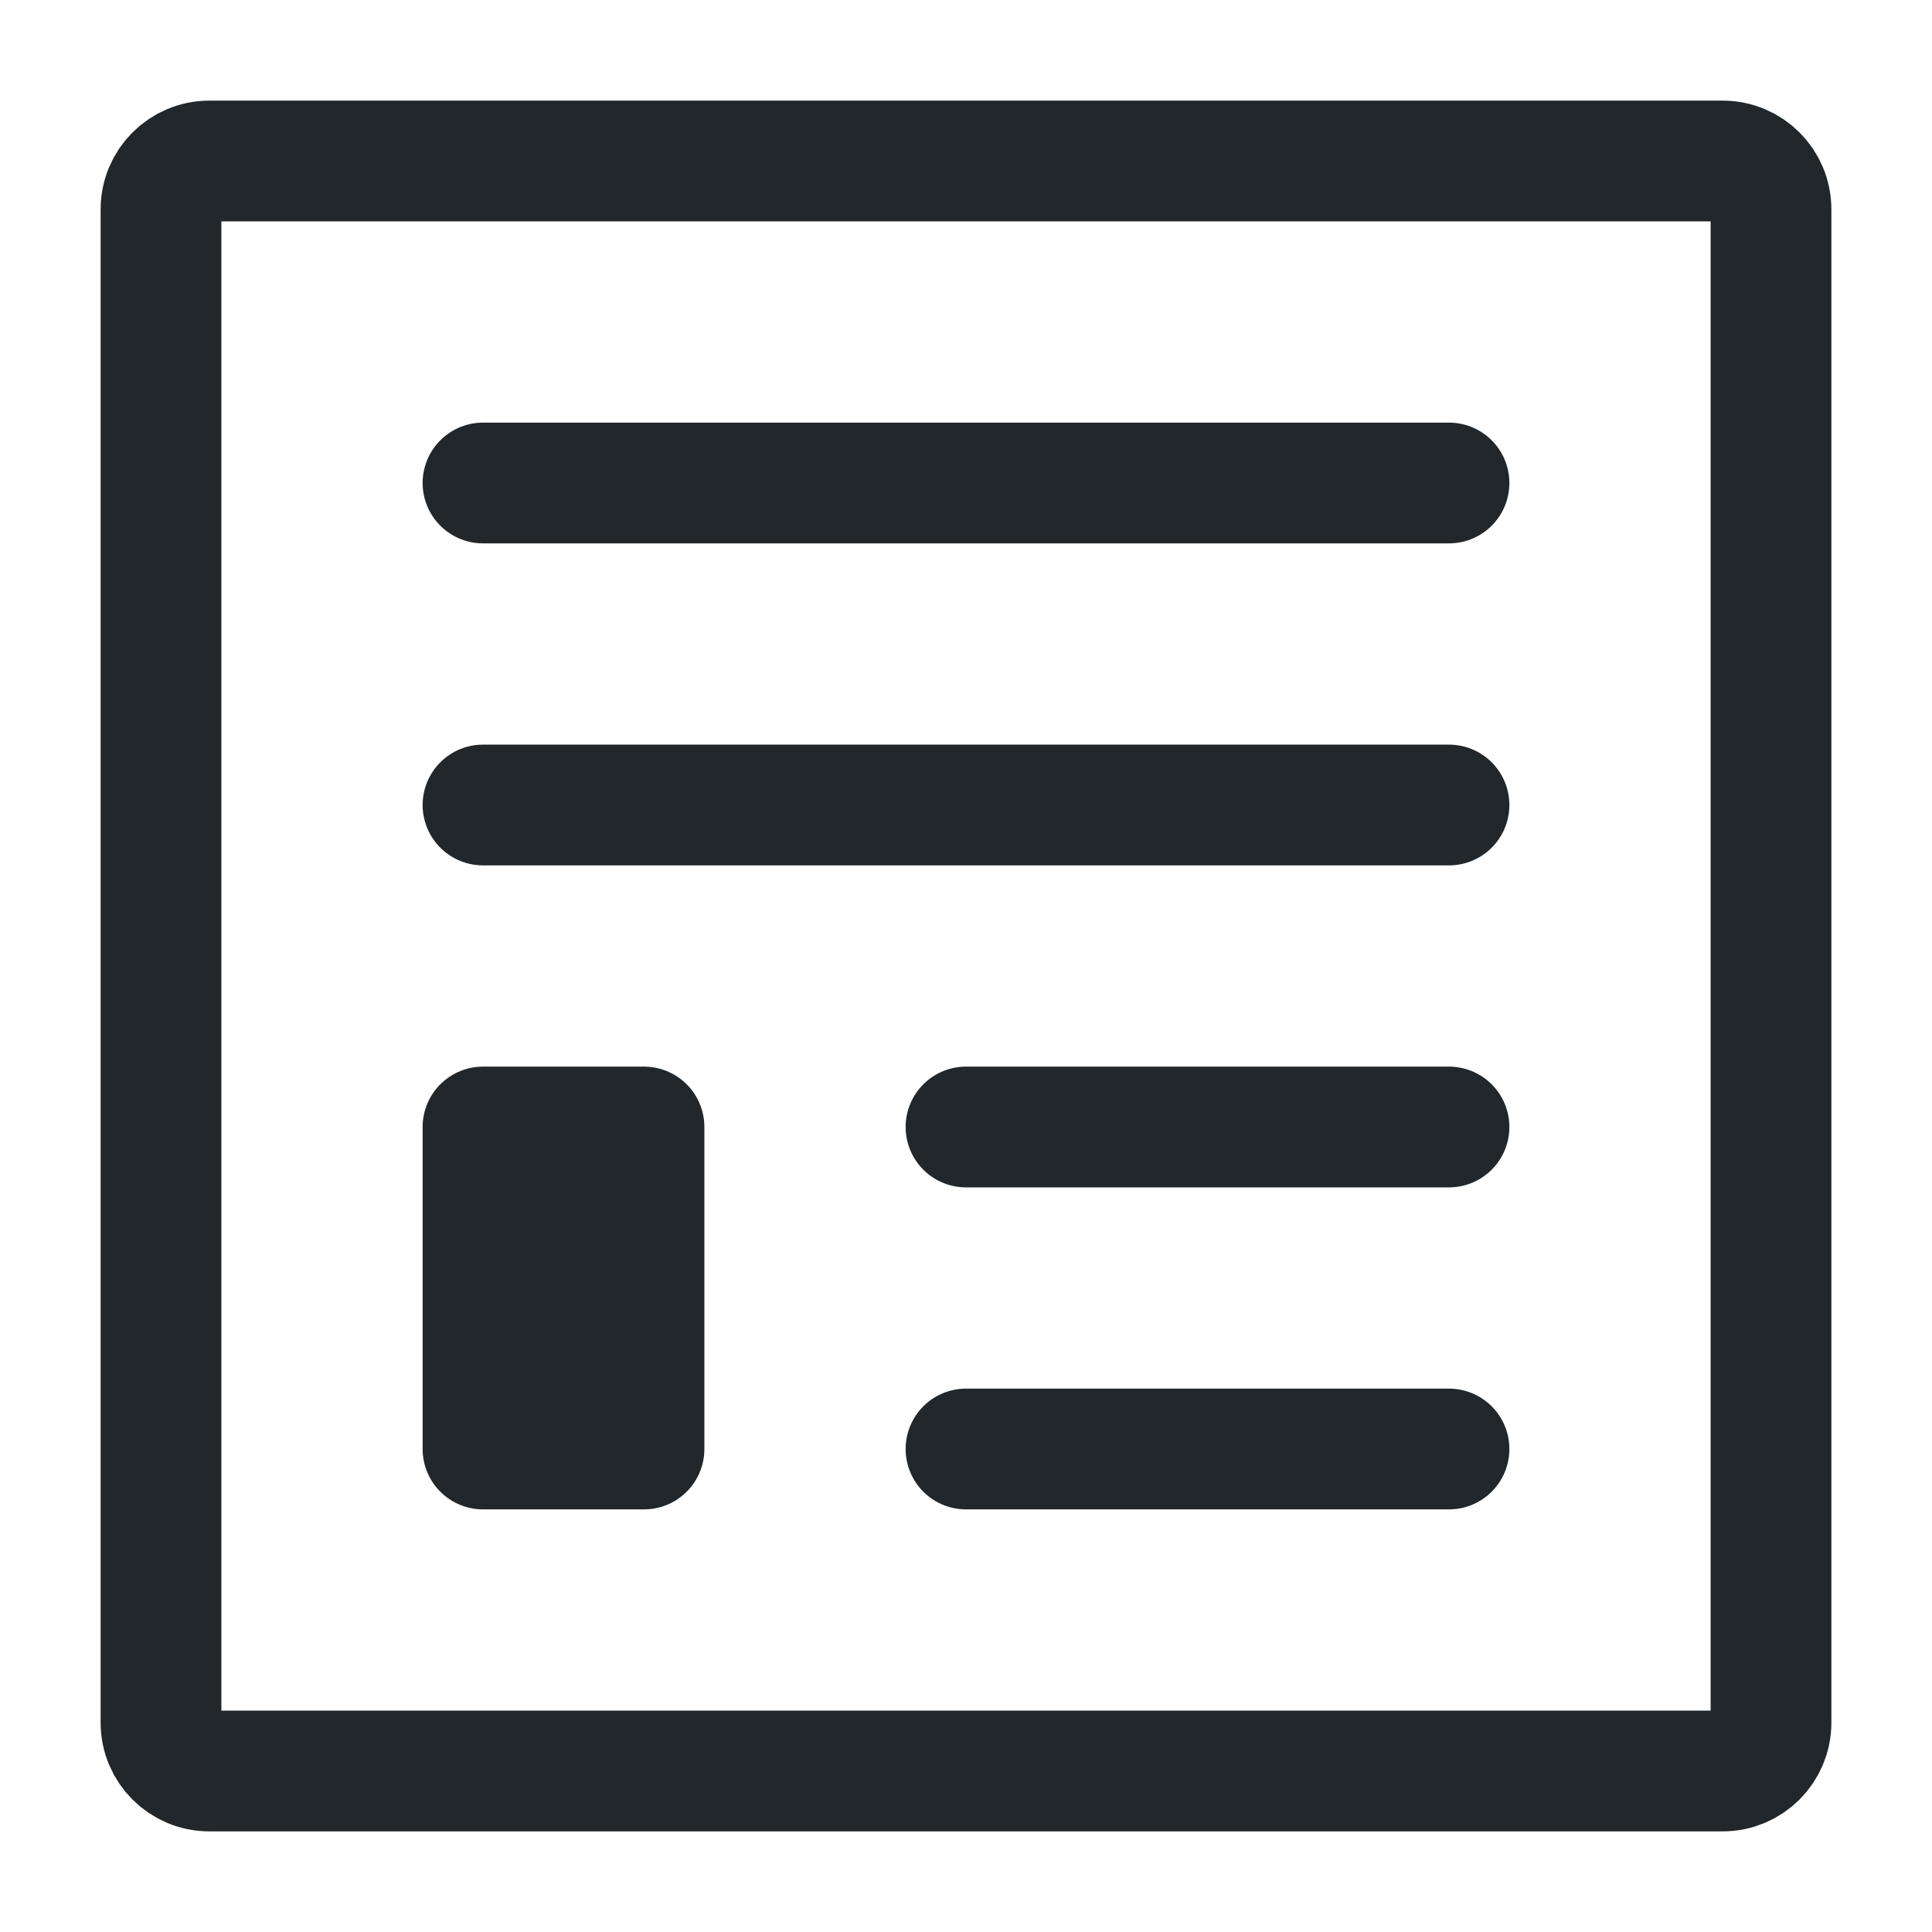 <svg width="24" height="24" viewBox="0 0 24 24" fill="none" xmlns="http://www.w3.org/2000/svg">
<path d="M6 6H18" stroke="#21272A" stroke-width="1.5" stroke-linecap="round" stroke-linejoin="round"/>
<path d="M6 10H18" stroke="#21272A" stroke-width="1.5" stroke-linecap="round" stroke-linejoin="round"/>
<path d="M12 14H18" stroke="#21272A" stroke-width="1.5" stroke-linecap="round" stroke-linejoin="round"/>
<path d="M12 18H18" stroke="#21272A" stroke-width="1.5" stroke-linecap="round" stroke-linejoin="round"/>
<path d="M2 21.4V2.6C2 2.269 2.269 2 2.6 2H21.4C21.731 2 22 2.269 22 2.6V21.4C22 21.731 21.731 22 21.4 22H2.6C2.269 22 2 21.731 2 21.4Z" stroke="#21272A" stroke-width="1.5" stroke-linecap="round" stroke-linejoin="round"/>
<path d="M6 18V14H8V18H6Z" fill="#21272A" stroke="#21272A" stroke-width="1.5" stroke-linecap="round" stroke-linejoin="round"/>
</svg>

